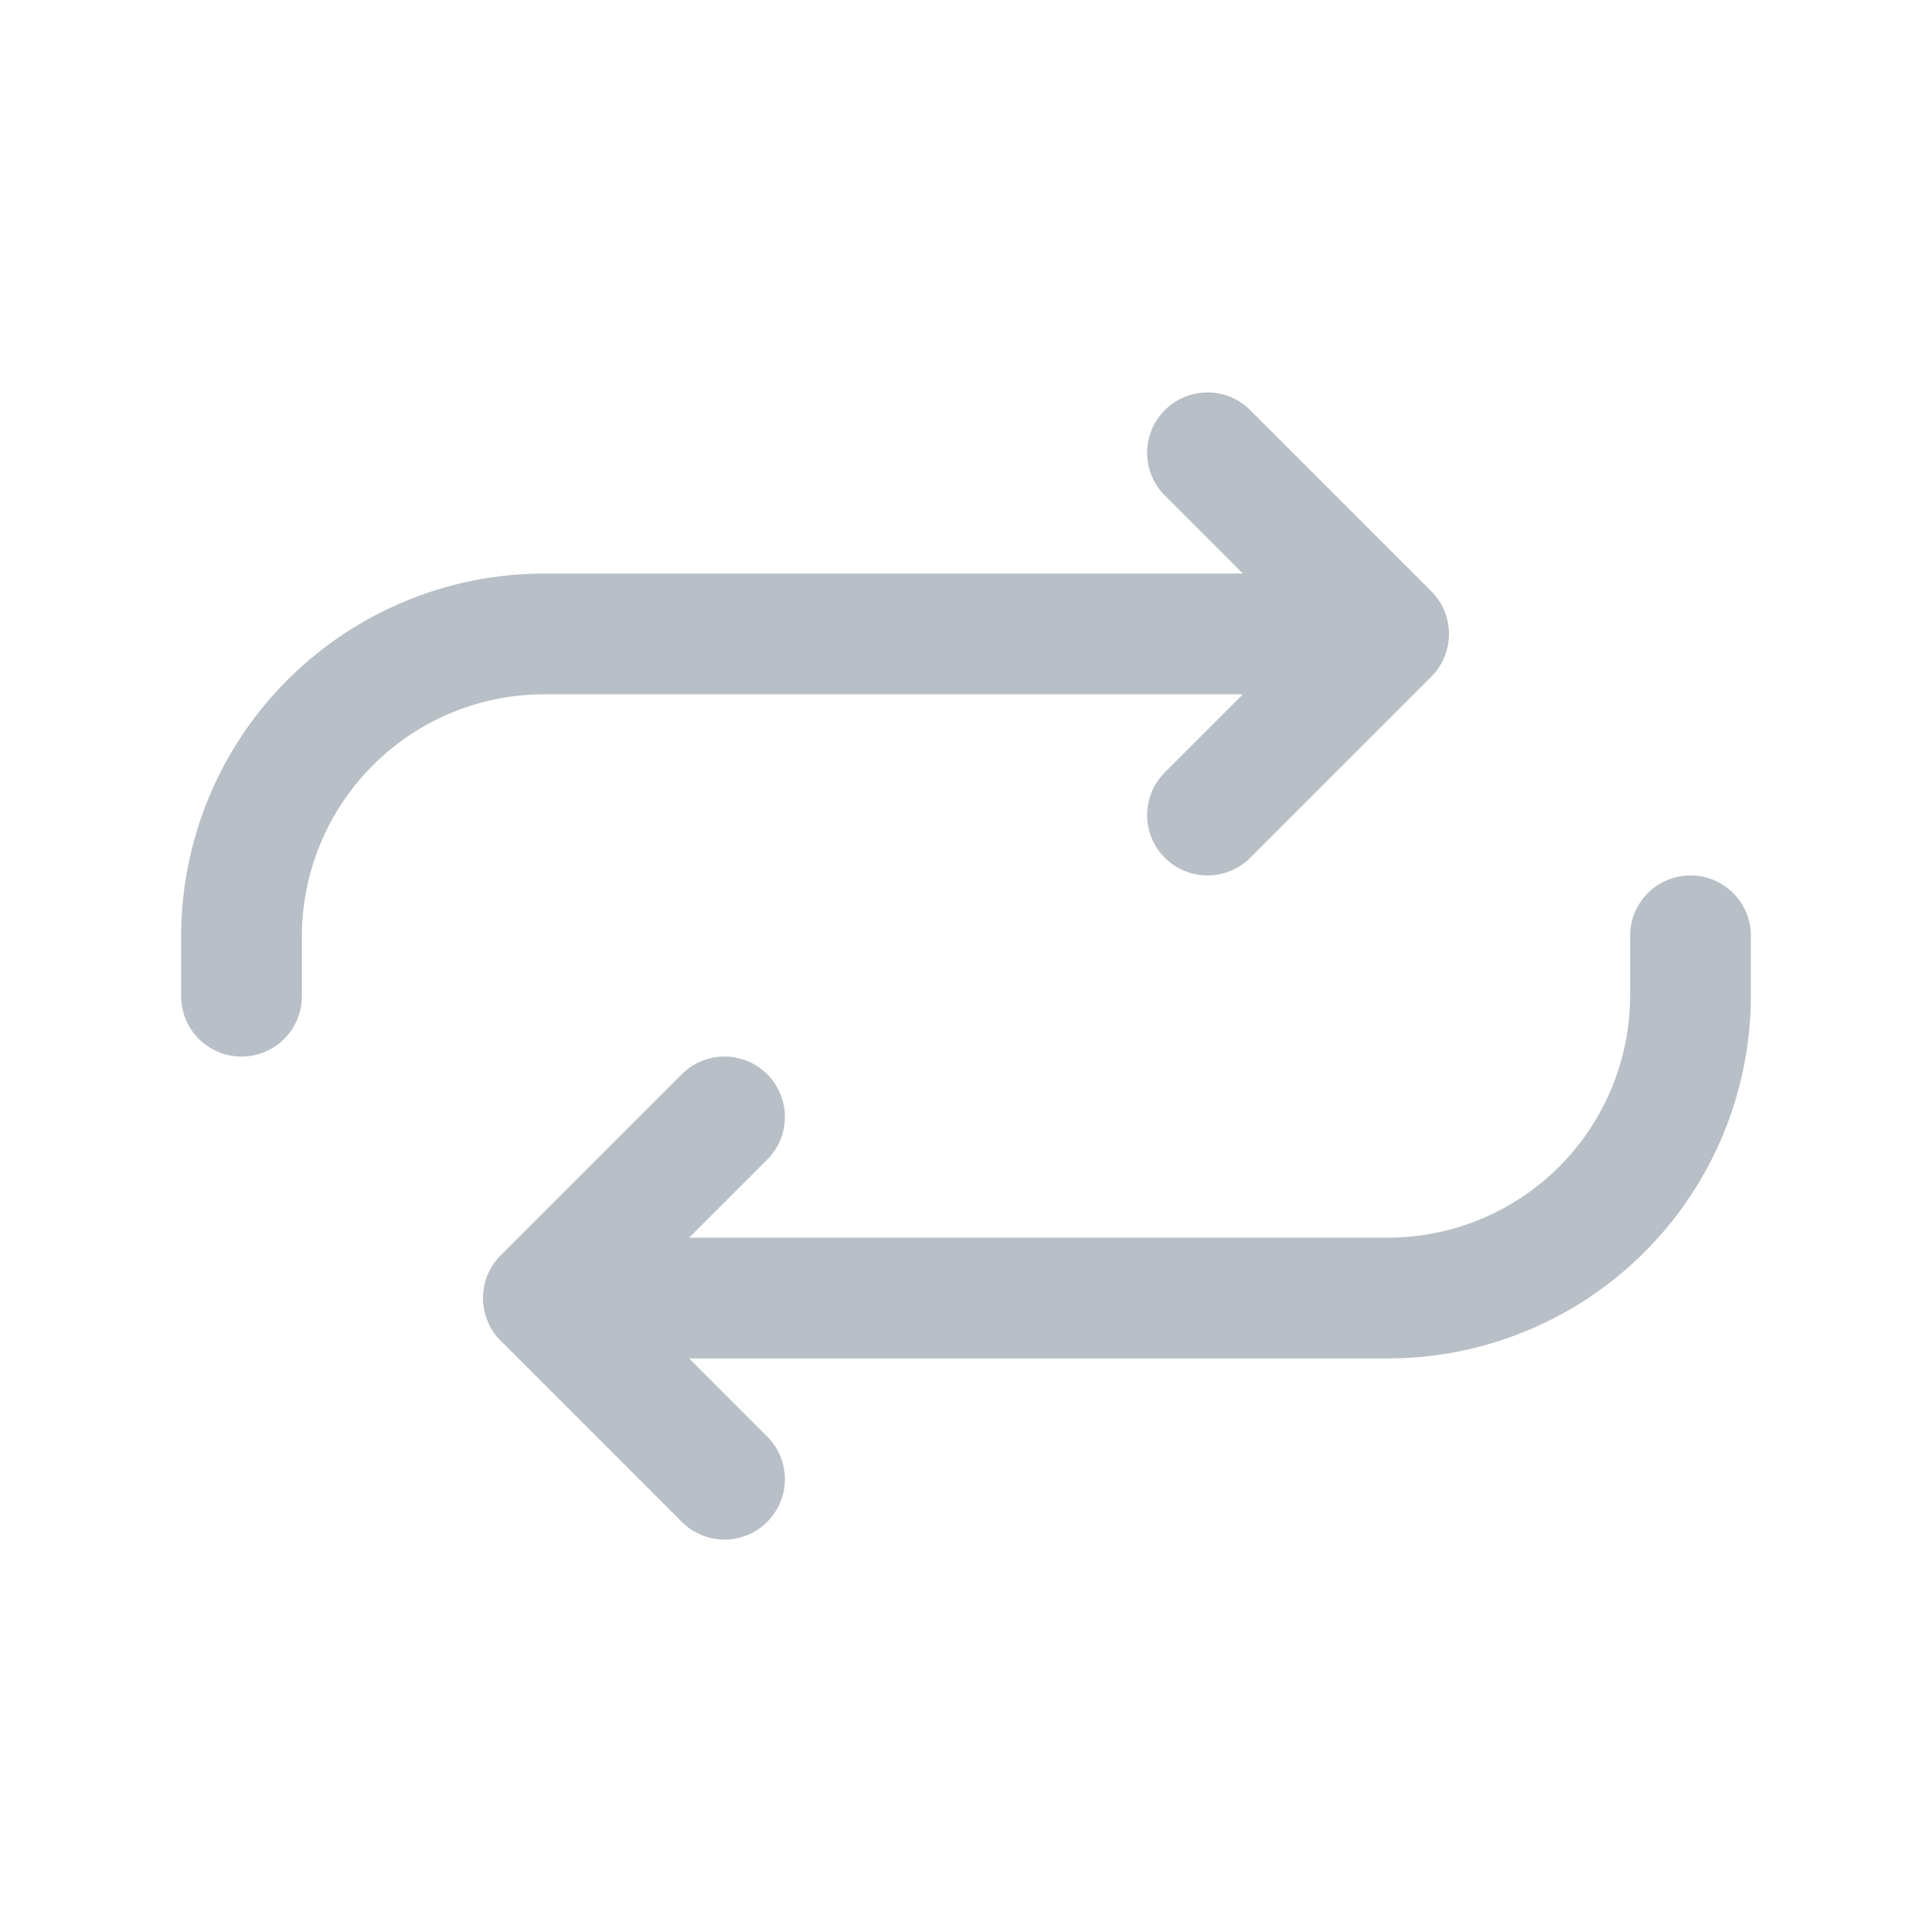 <svg xmlns="http://www.w3.org/2000/svg" class="ionicon" viewBox="0 0 512 512"><path fill="none" stroke="#b8bfc6" stroke-linecap="round" stroke-linejoin="round" stroke-width="32" d="M320 120l48 48-48 48"/><path d="M352 168H144a80.24 80.24 0 00-80 80v16m128 128l-48-48 48-48" fill="none" stroke="#b8bfc6" stroke-linecap="round" stroke-linejoin="round" stroke-width="32"/><path d="M160 344h208a80.24 80.24 0 0080-80v-16" fill="none" stroke="#b8bfc6" stroke-linecap="round" stroke-linejoin="round" stroke-width="32"/></svg>